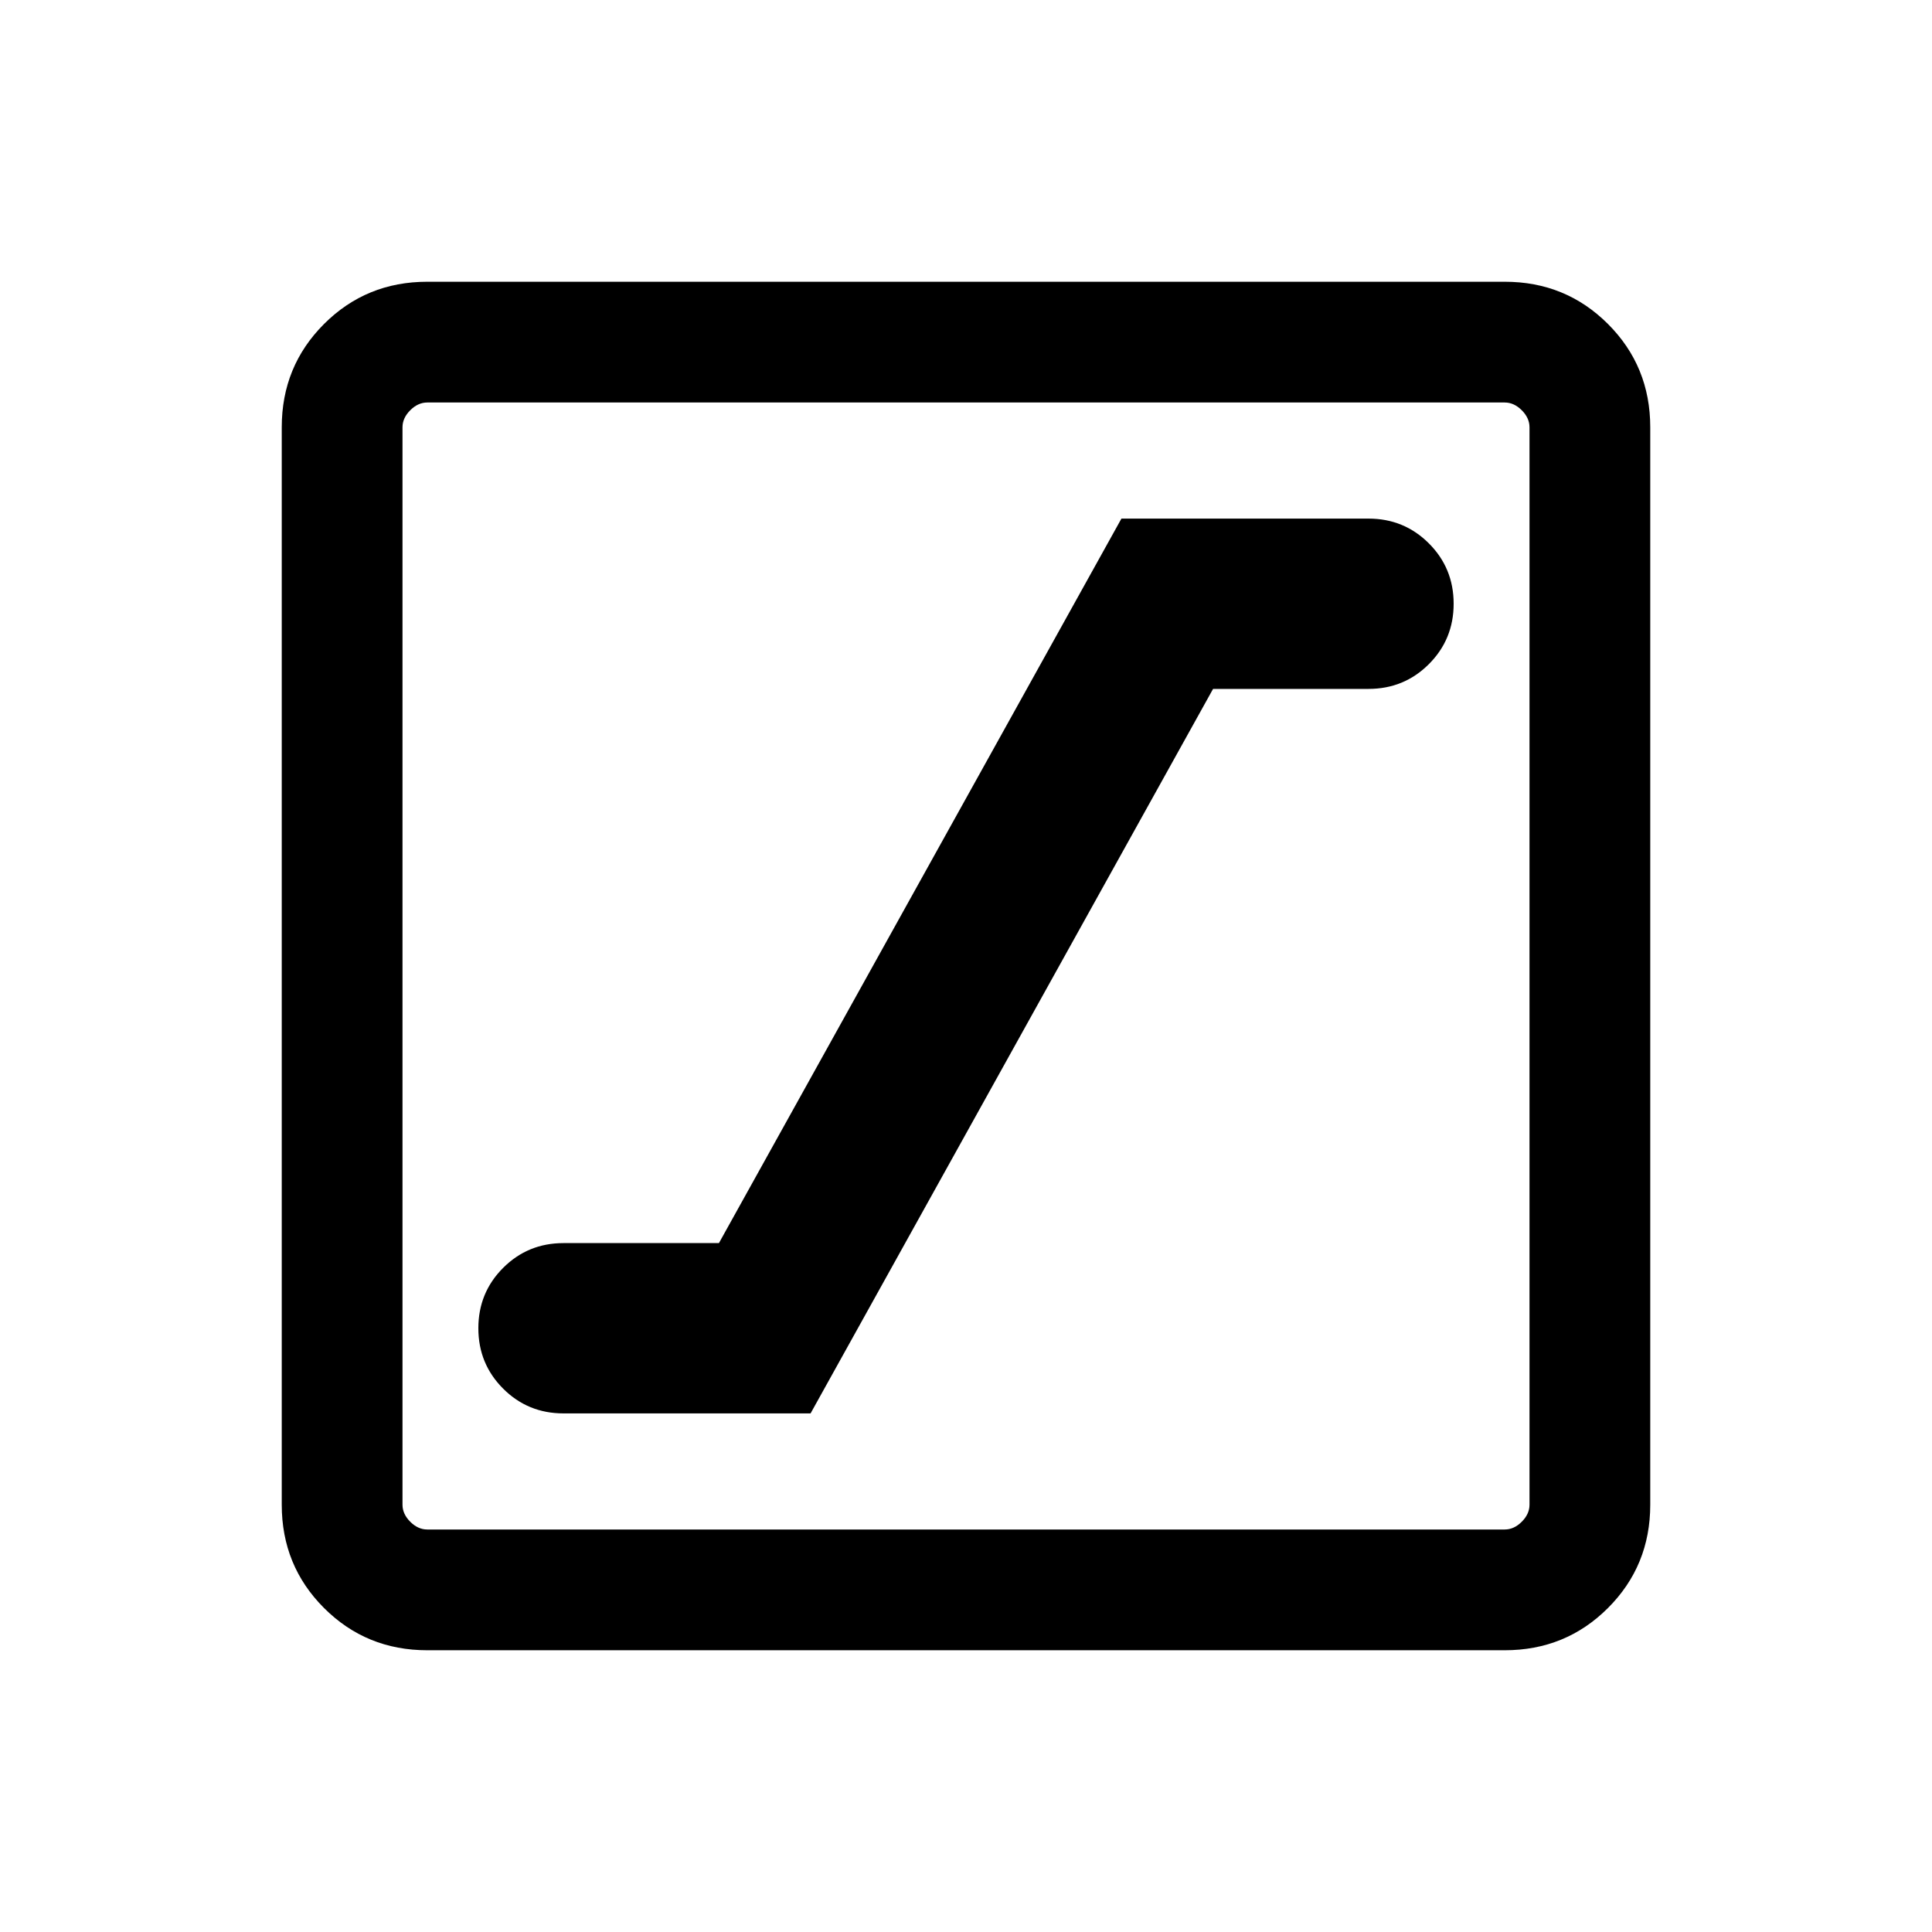 <svg xmlns="http://www.w3.org/2000/svg" height="24" viewBox="0 -960 960 960" width="24"><path d="M280-257.69h122.77l200-360H680q17.69 0 30-12.31 12.31-12.31 12.31-30 0-17.69-12.31-30-12.31-12.31-30-12.31H557.23l-200 360H280q-17.69 0-30 12.31-12.31 12.31-12.31 30 0 17.69 12.31 30 12.31 12.31 30 12.31ZM212.31-140Q182-140 161-161q-21-21-21-51.31v-535.38Q140-778 161-799q21-21 51.31-21h535.38Q778-820 799-799q21 21 21 51.31v535.38Q820-182 799-161q-21 21-51.31 21H212.31Zm0-60h535.38q4.62 0 8.46-3.85 3.85-3.84 3.85-8.46v-535.38q0-4.62-3.85-8.46-3.84-3.85-8.46-3.85H212.31q-4.62 0-8.46 3.85-3.85 3.84-3.85 8.46v535.38q0 4.62 3.85 8.46 3.84 3.85 8.46 3.85ZM200-760v560-560Z"/></svg>
